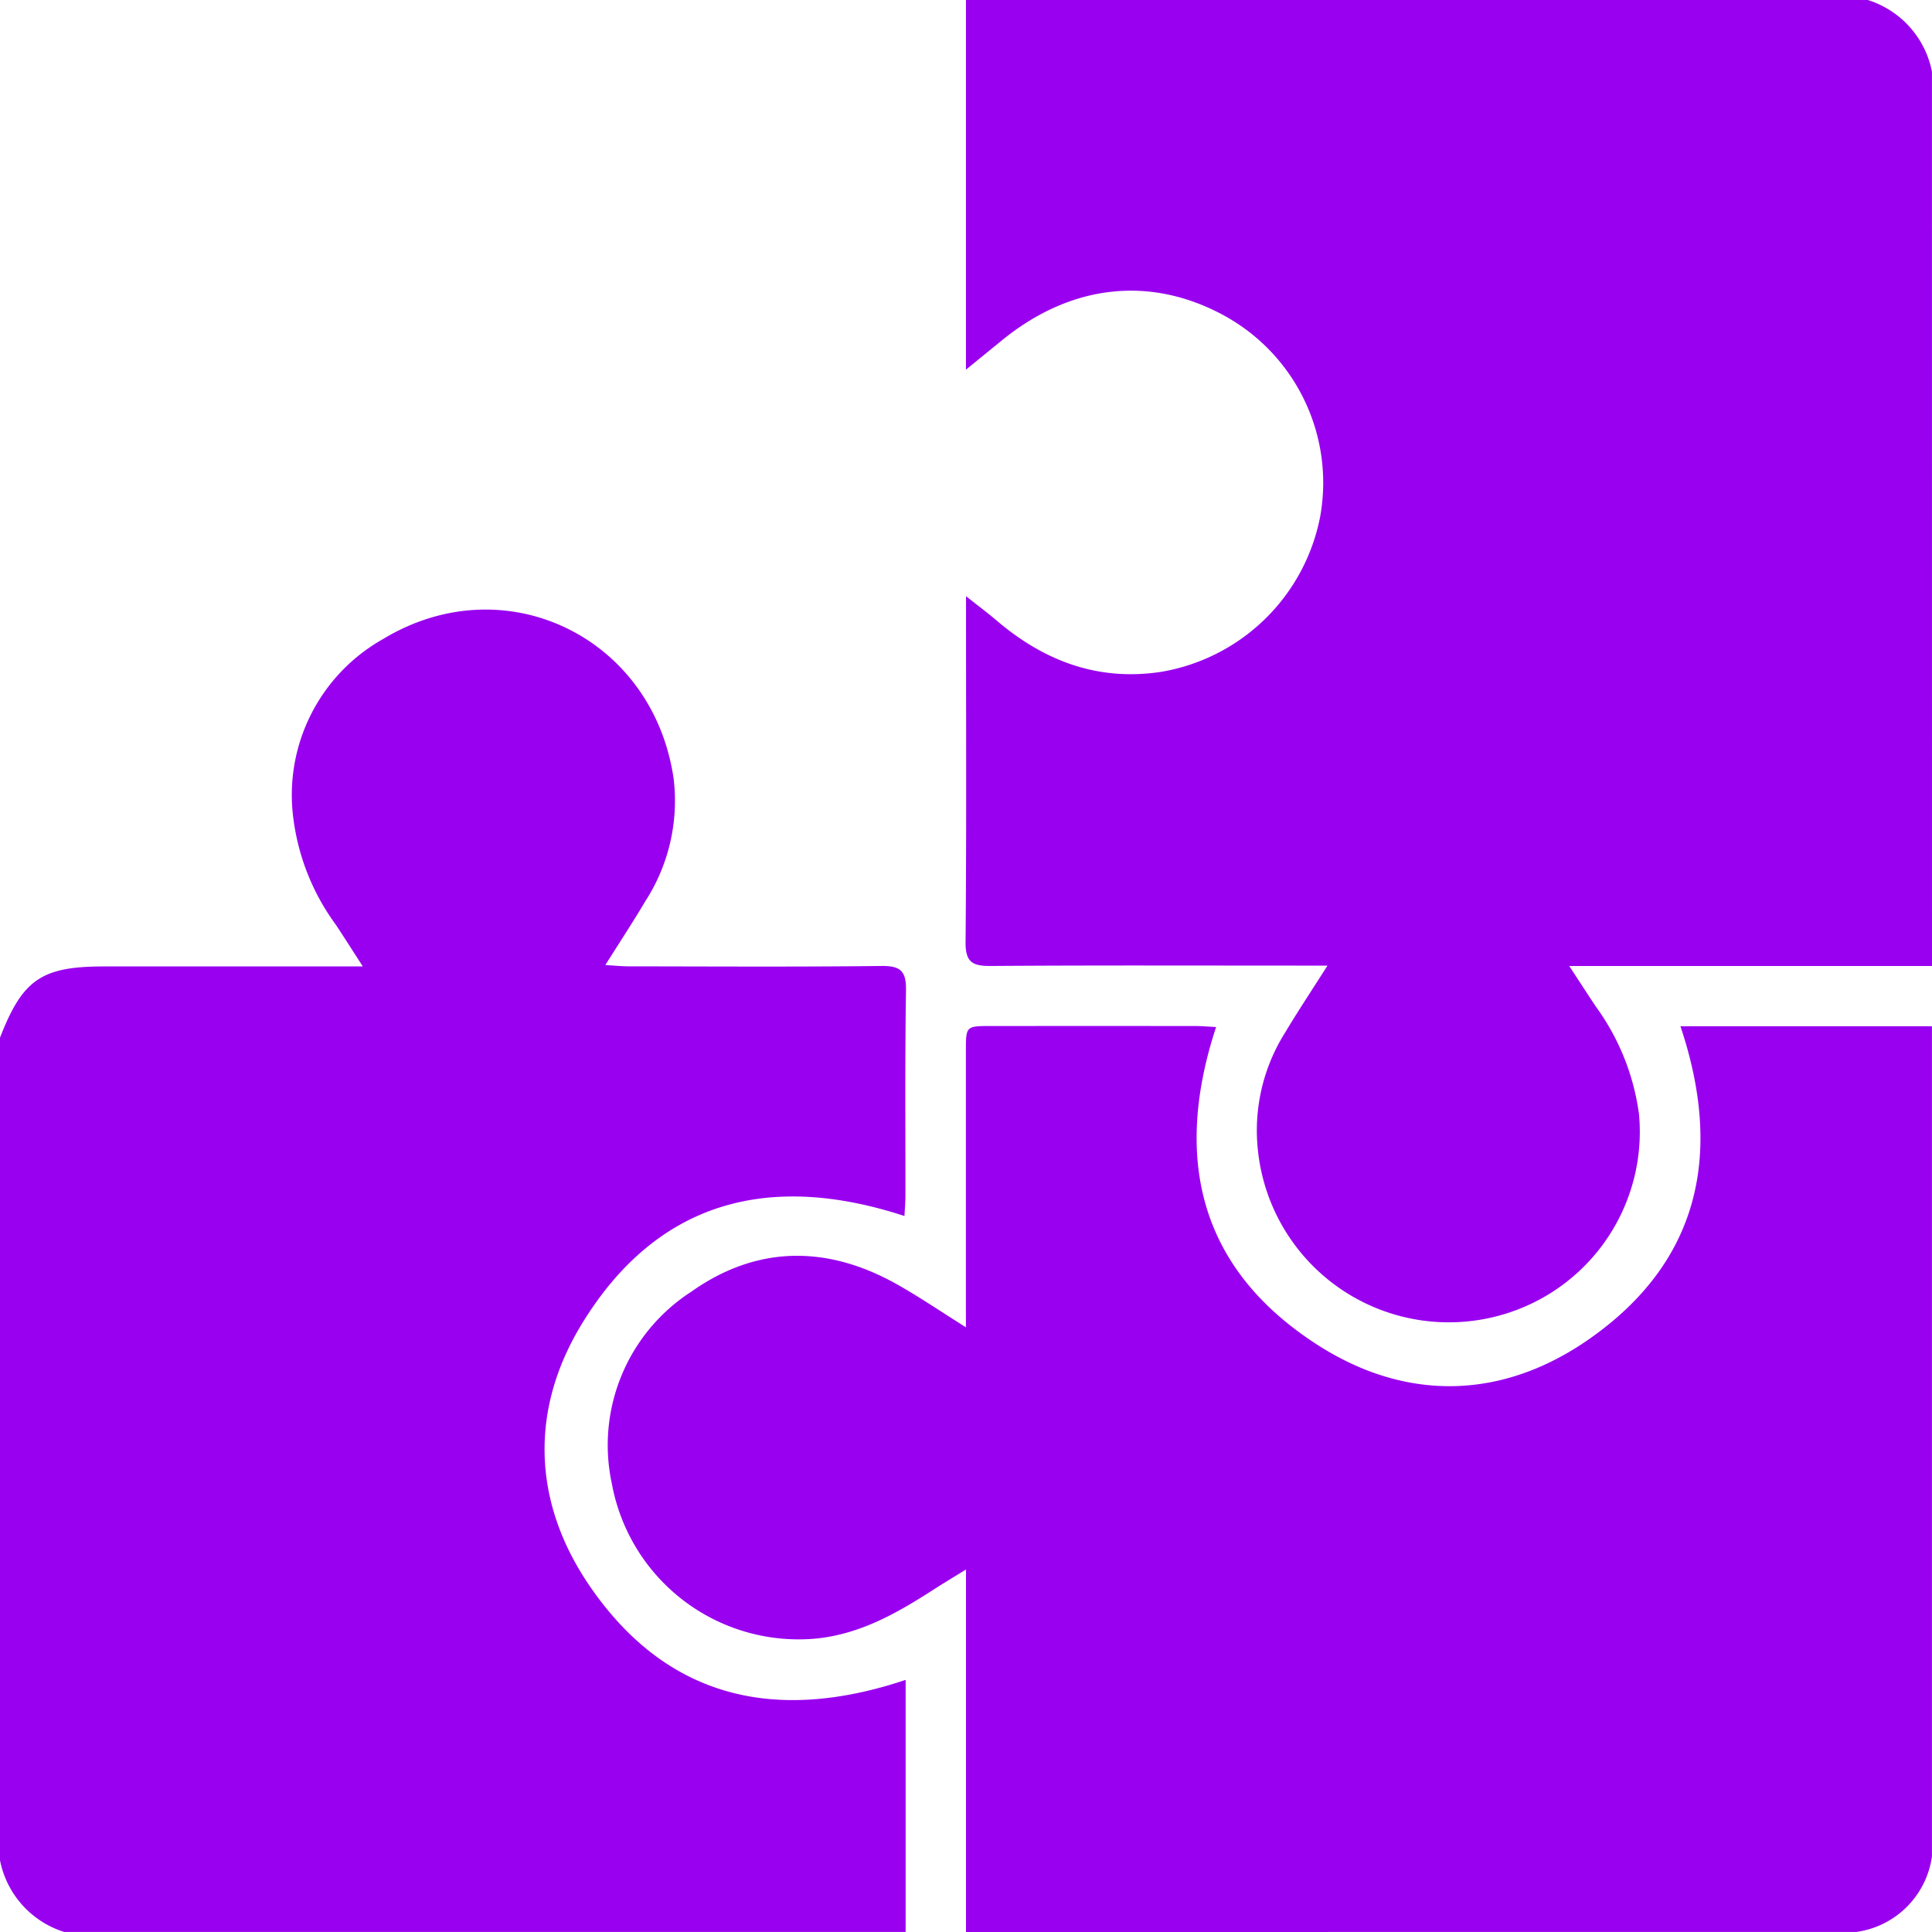 <svg id="SvgjsSvg2042" width="288" height="288" xmlns="http://www.w3.org/2000/svg" version="1.1" xmlns:xlink="http://www.w3.org/1999/xlink" xmlns:svgjs="http://svgjs.com/svgjs"><defs id="SvgjsDefs2043"></defs><g id="SvgjsG2044"><svg xmlns="http://www.w3.org/2000/svg" width="288" height="288" viewBox="0 0 151 151"><g transform="translate(592 -299.913)" fill="#000000" class="color000 svgShape"><path fill="#9900f0" d="M-260.581,375.413h-28.352c.823,1.257,1.448,2.225,2.088,3.184a18.424,18.424,0,0,1,3.361,8.381,14.877,14.877,0,0,1-10,15.474A15,15,0,0,1-313.268,389.8a14.358,14.358,0,0,1,2.122-9.174c1-1.671,2.078-3.292,3.317-5.243h-2.018c-8.108,0-16.217-.031-24.324.028-1.435.01-1.957-.325-1.944-1.872.075-8.4.036-16.806.036-25.209V346.51c.99.784,1.716,1.325,2.4,1.91,3.7,3.144,7.874,4.737,12.781,4.014a15.244,15.244,0,0,0,12.5-12.152,14.9,14.9,0,0,0-7.482-15.692c-5.784-3.168-12.022-2.472-17.415,1.941-.823.673-1.648,1.343-2.79,2.274V299.913h70.486a7.352,7.352,0,0,1,5.014,5.6Z" data-name="Path 11510" transform="translate(-180.419)" class="colorf98367 svgShape"></path><path fill="#9900f0" d="M-402.835,642.633V614.3c-1.006.622-1.739,1.061-2.458,1.523-2.819,1.815-5.674,3.478-9.128,3.863a14.839,14.839,0,0,1-16.086-12.058,14.275,14.275,0,0,1,6.2-15.038c5.134-3.638,10.641-3.648,16.109-.56,1.734.979,3.384,2.1,5.355,3.341V593.5q0-9.875,0-19.751c0-1.918.008-1.923,1.974-1.925q7.96-.005,15.919,0c.52,0,1.04.047,1.662.078-3.391,10.323-1.274,18.932,7.924,24.841,6.958,4.47,14.455,4.282,21.225-.446,8.613-6.015,10.493-14.447,7.145-24.452h19.655v64.883a6.926,6.926,0,0,1-5.9,5.9Z" data-name="Path 11511" transform="translate(-113.665 -191.72)" class="colorf98367 svgShape"></path><path fill="#9900f0" d="M-592,494.916c1.768-4.557,3.247-5.569,8.146-5.569h20.212c-.847-1.31-1.468-2.287-2.105-3.253a17.858,17.858,0,0,1-3.335-8.391,13.978,13.978,0,0,1,7.014-13.939c9.542-5.787,21.111-.153,22.718,10.911a14.458,14.458,0,0,1-2.217,9.581c-.947,1.6-1.972,3.153-3.122,4.984.757.044,1.306.1,1.855.1,6.584.007,13.169.048,19.751-.029,1.511-.018,1.916.449,1.893,1.925-.085,5.354-.037,10.711-.045,16.066,0,.478-.045.955-.075,1.551-10.54-3.448-19.272-1.213-25.155,8.336-4.179,6.782-3.921,14.065.572,20.608,6.021,8.769,14.515,10.714,24.675,7.312v19.7h-65.768a7.357,7.357,0,0,1-5.014-5.6Z" data-name="Path 11512" transform="translate(0 -113.9)" class="colorf98367 svgShape"></path></g></svg></g></svg>